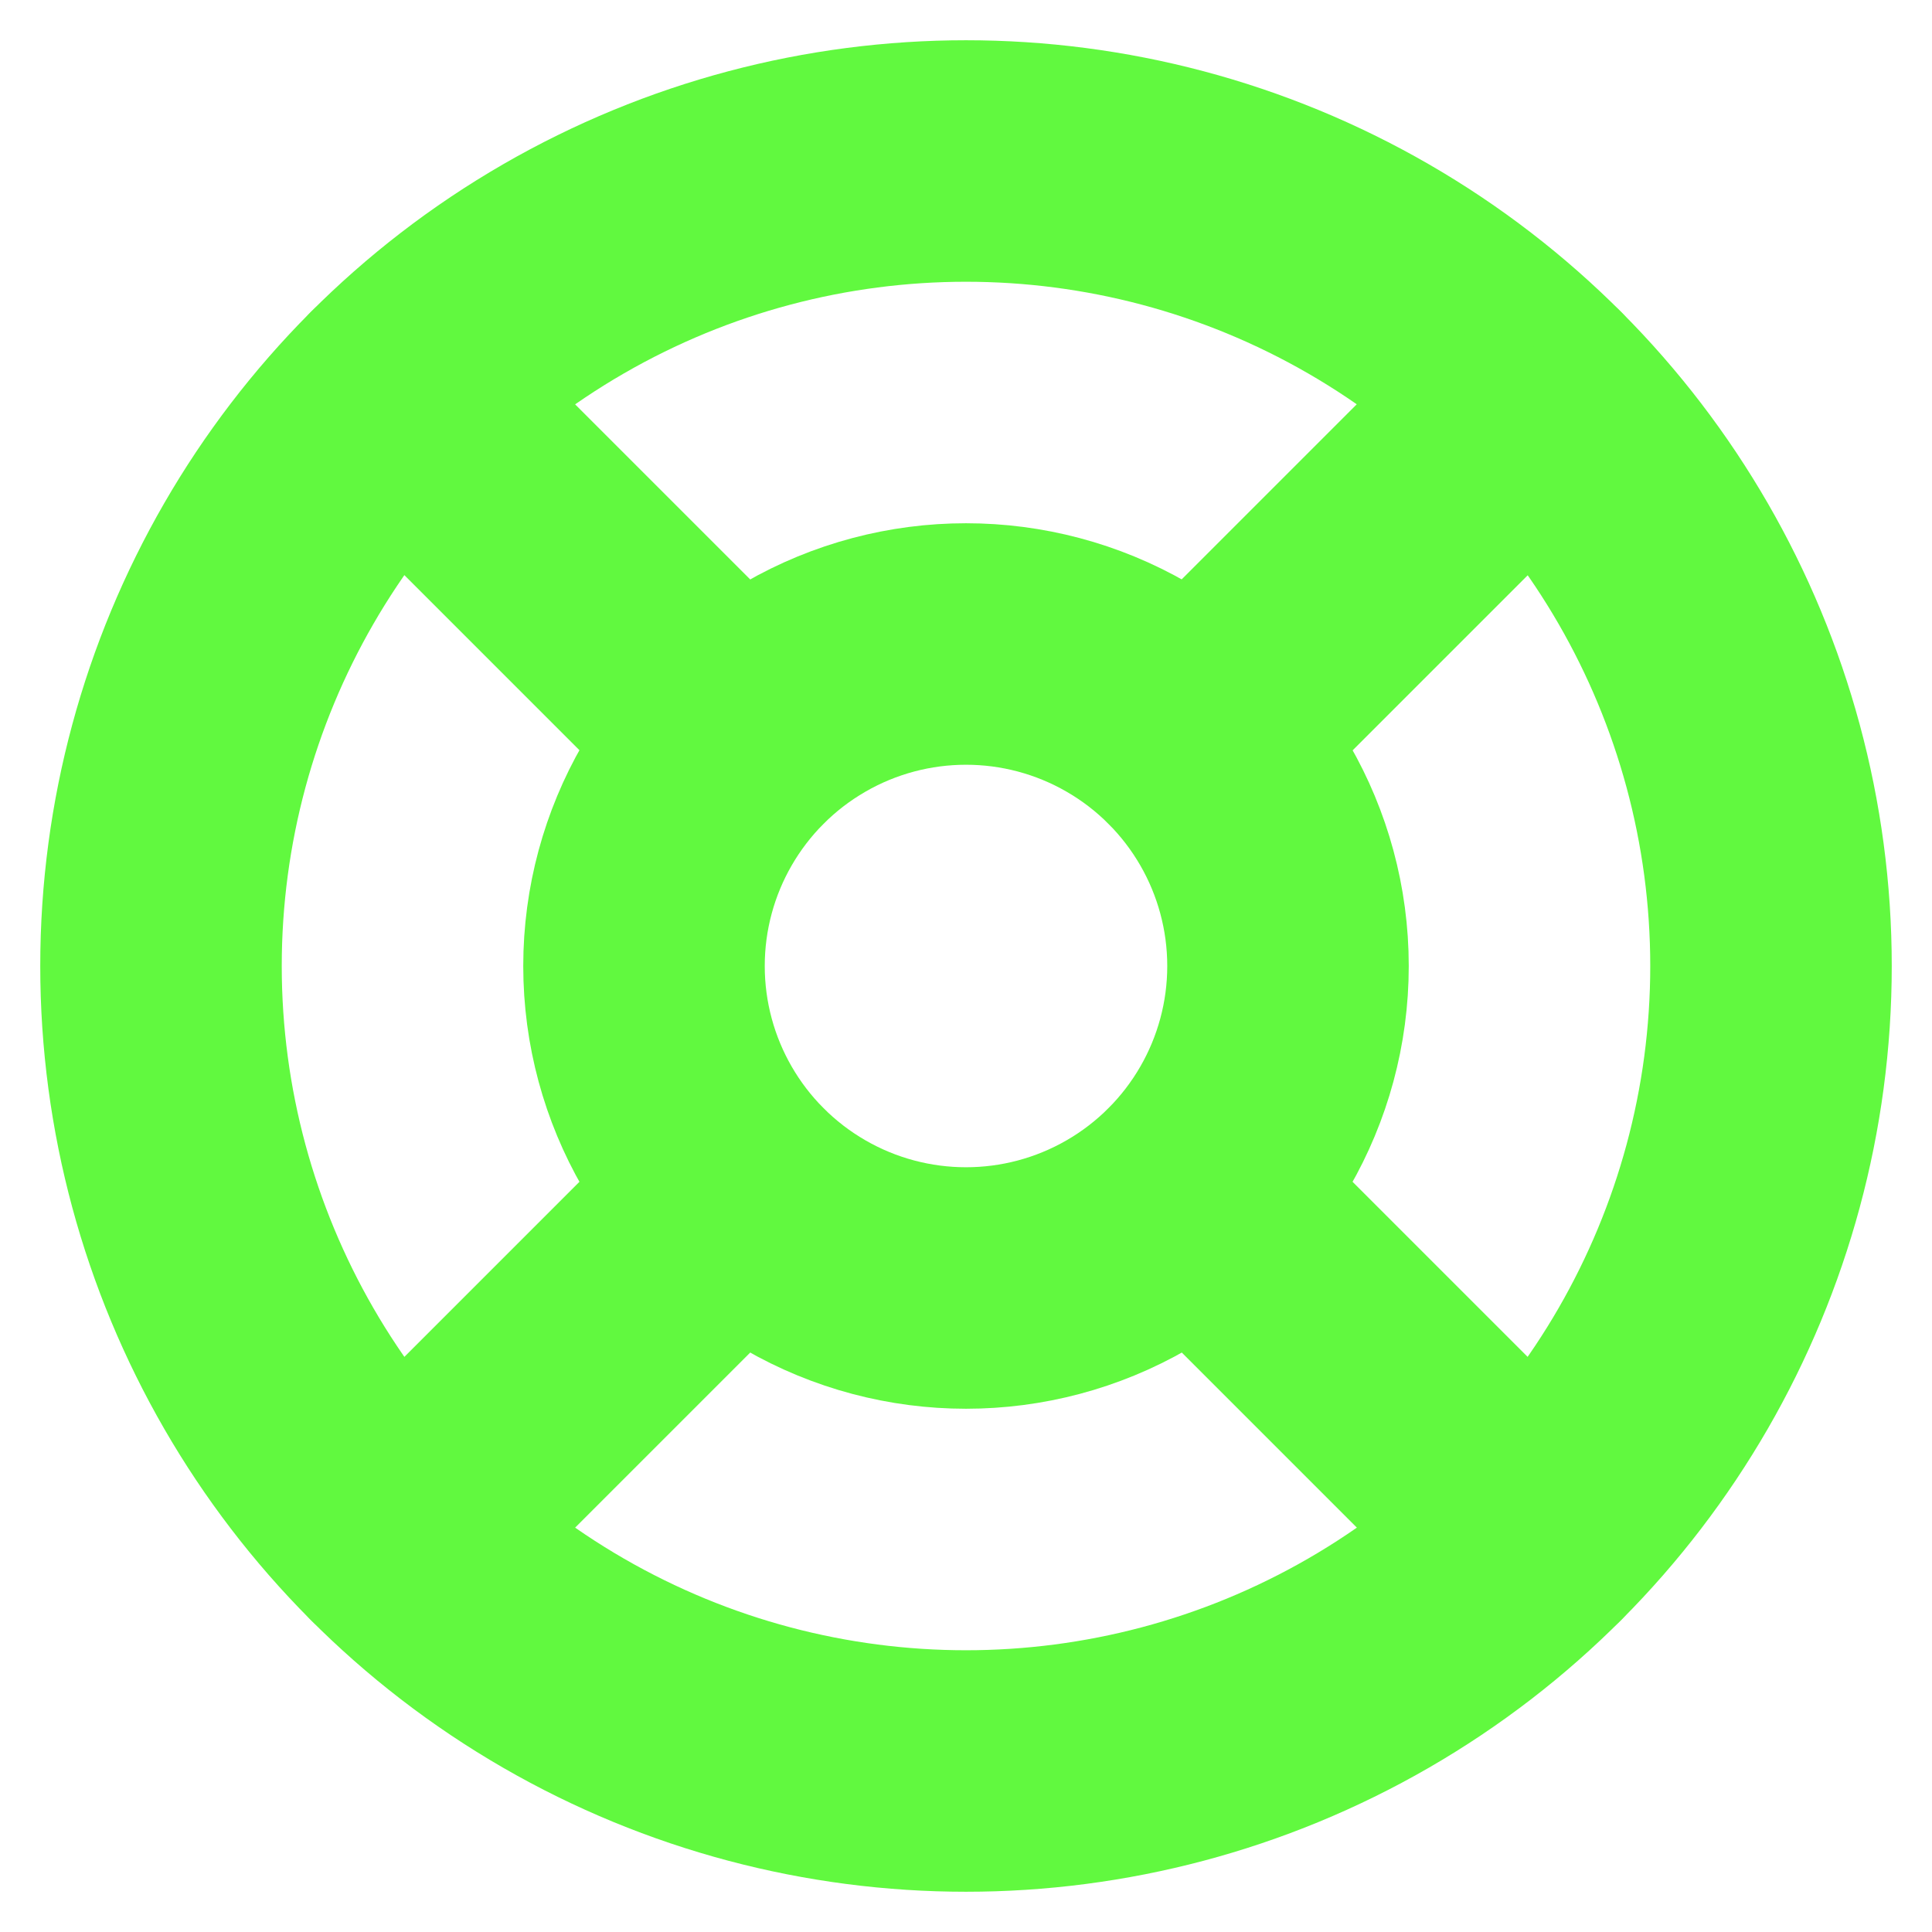 <svg xmlns="http://www.w3.org/2000/svg" width="24" height="24" viewBox="0 0 24 24" fill="none" stroke="rgba(97,249,63,255)" stroke-width="3" stroke-linecap="round" stroke-linejoin="round" class="feather feather-life-buoy"><circle cx="12" cy="12" r="10"></circle><circle cx="12" cy="12" r="4"></circle><line x1="4.93" y1="4.93" x2="9.17" y2="9.17"></line><line x1="14.83" y1="14.83" x2="19.07" y2="19.07"></line><line x1="14.83" y1="9.17" x2="19.07" y2="4.93"></line><line x1="14.83" y1="9.17" x2="18.36" y2="5.64"></line><line x1="4.93" y1="19.07" x2="9.17" y2="14.83"></line></svg>